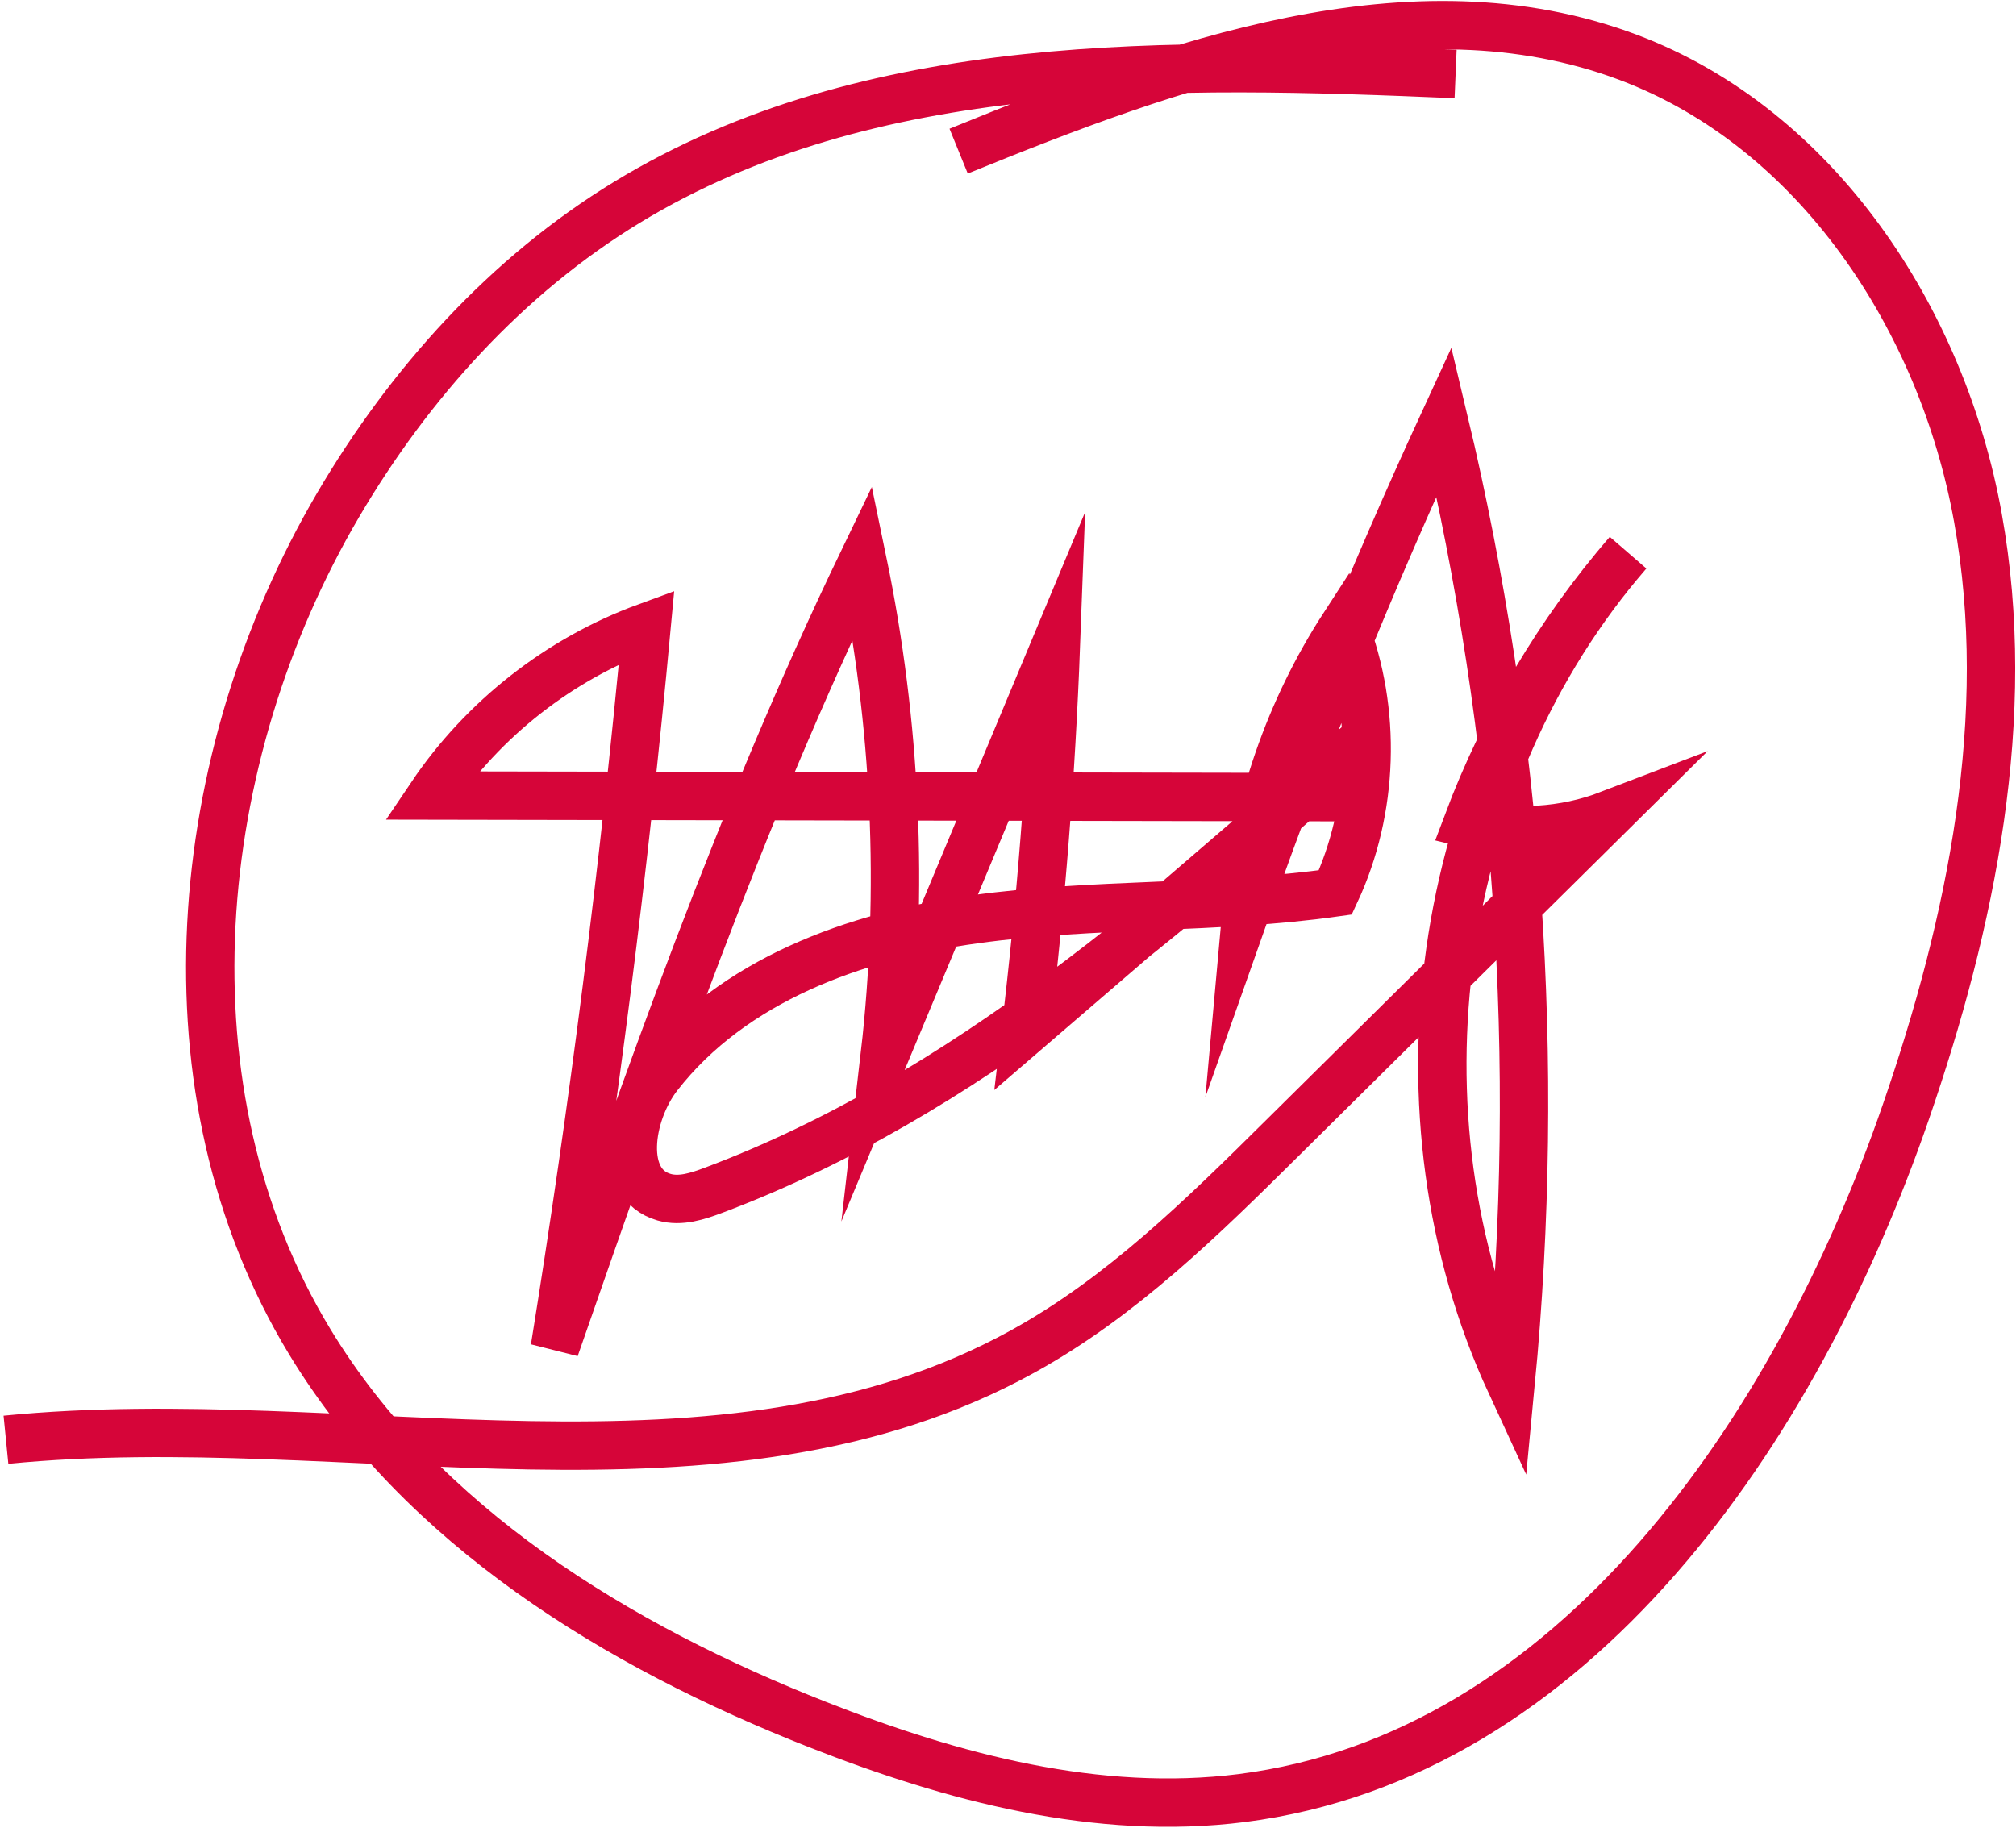 <svg width="375" height="340" viewBox="0 0 375 340" fill="none" xmlns="http://www.w3.org/2000/svg">
<rect width="375" height="340" fill="white"/>
<path d="M256.591 148.305C197.82 148.199 139.024 148.092 80.254 147.986C89.885 133.691 104.107 122.564 120.265 116.654C116.099 161.535 110.395 206.283 103.204 250.791C120.424 201.305 137.724 151.712 160.462 104.516C166.697 134.596 168.104 165.688 164.601 196.194C175.214 170.799 185.828 145.377 196.414 119.982C195.512 143.993 193.628 167.95 190.789 191.801C212.175 173.381 233.587 154.987 254.972 136.566C217.773 169.84 179.433 203.86 132.762 221.402C129.79 222.521 126.58 223.585 123.529 222.707C114.958 220.258 116.948 207.134 122.441 200.08C136.238 182.352 159.083 174.073 181.317 171.012C203.525 167.924 226.184 169.148 248.392 166.007C255.556 150.621 256.14 132.253 249.984 116.441C239.848 132.067 233.587 150.195 231.915 168.749C242.74 138.083 254.999 107.923 268.61 78.402C282.54 136.805 286.732 197.525 281.001 257.312C257.944 207.401 266.859 144.312 302.837 102.812C290.022 117.639 279.86 134.782 272.961 153.176C281.638 155.306 290.951 154.747 299.308 151.553C279.064 171.597 258.819 191.615 238.575 211.66C223.716 226.38 208.593 241.287 190.285 251.376C134.195 282.361 64.811 261.518 1.106 267.827" stroke="#D60539" stroke-width="9" stroke-miterlimit="10"/>
<path d="M270.759 13.769C218.012 11.533 161.736 10.149 116.604 37.647C94.236 51.276 76.141 71.348 62.875 93.974C35.307 140.958 29.364 203.035 57.621 249.593C78.476 283.959 114.773 306.133 152.131 320.827C177.204 330.703 204.215 337.863 230.96 334.483C292.781 326.63 334.066 266.017 354.47 206.975C366.728 171.464 374.582 133.318 367.922 96.344C361.289 59.369 337.914 23.832 302.837 10.655C262.614 -4.438 218.118 11.906 178.319 28.117" stroke="#D60539" stroke-width="9" stroke-miterlimit="10"/>
</svg>
